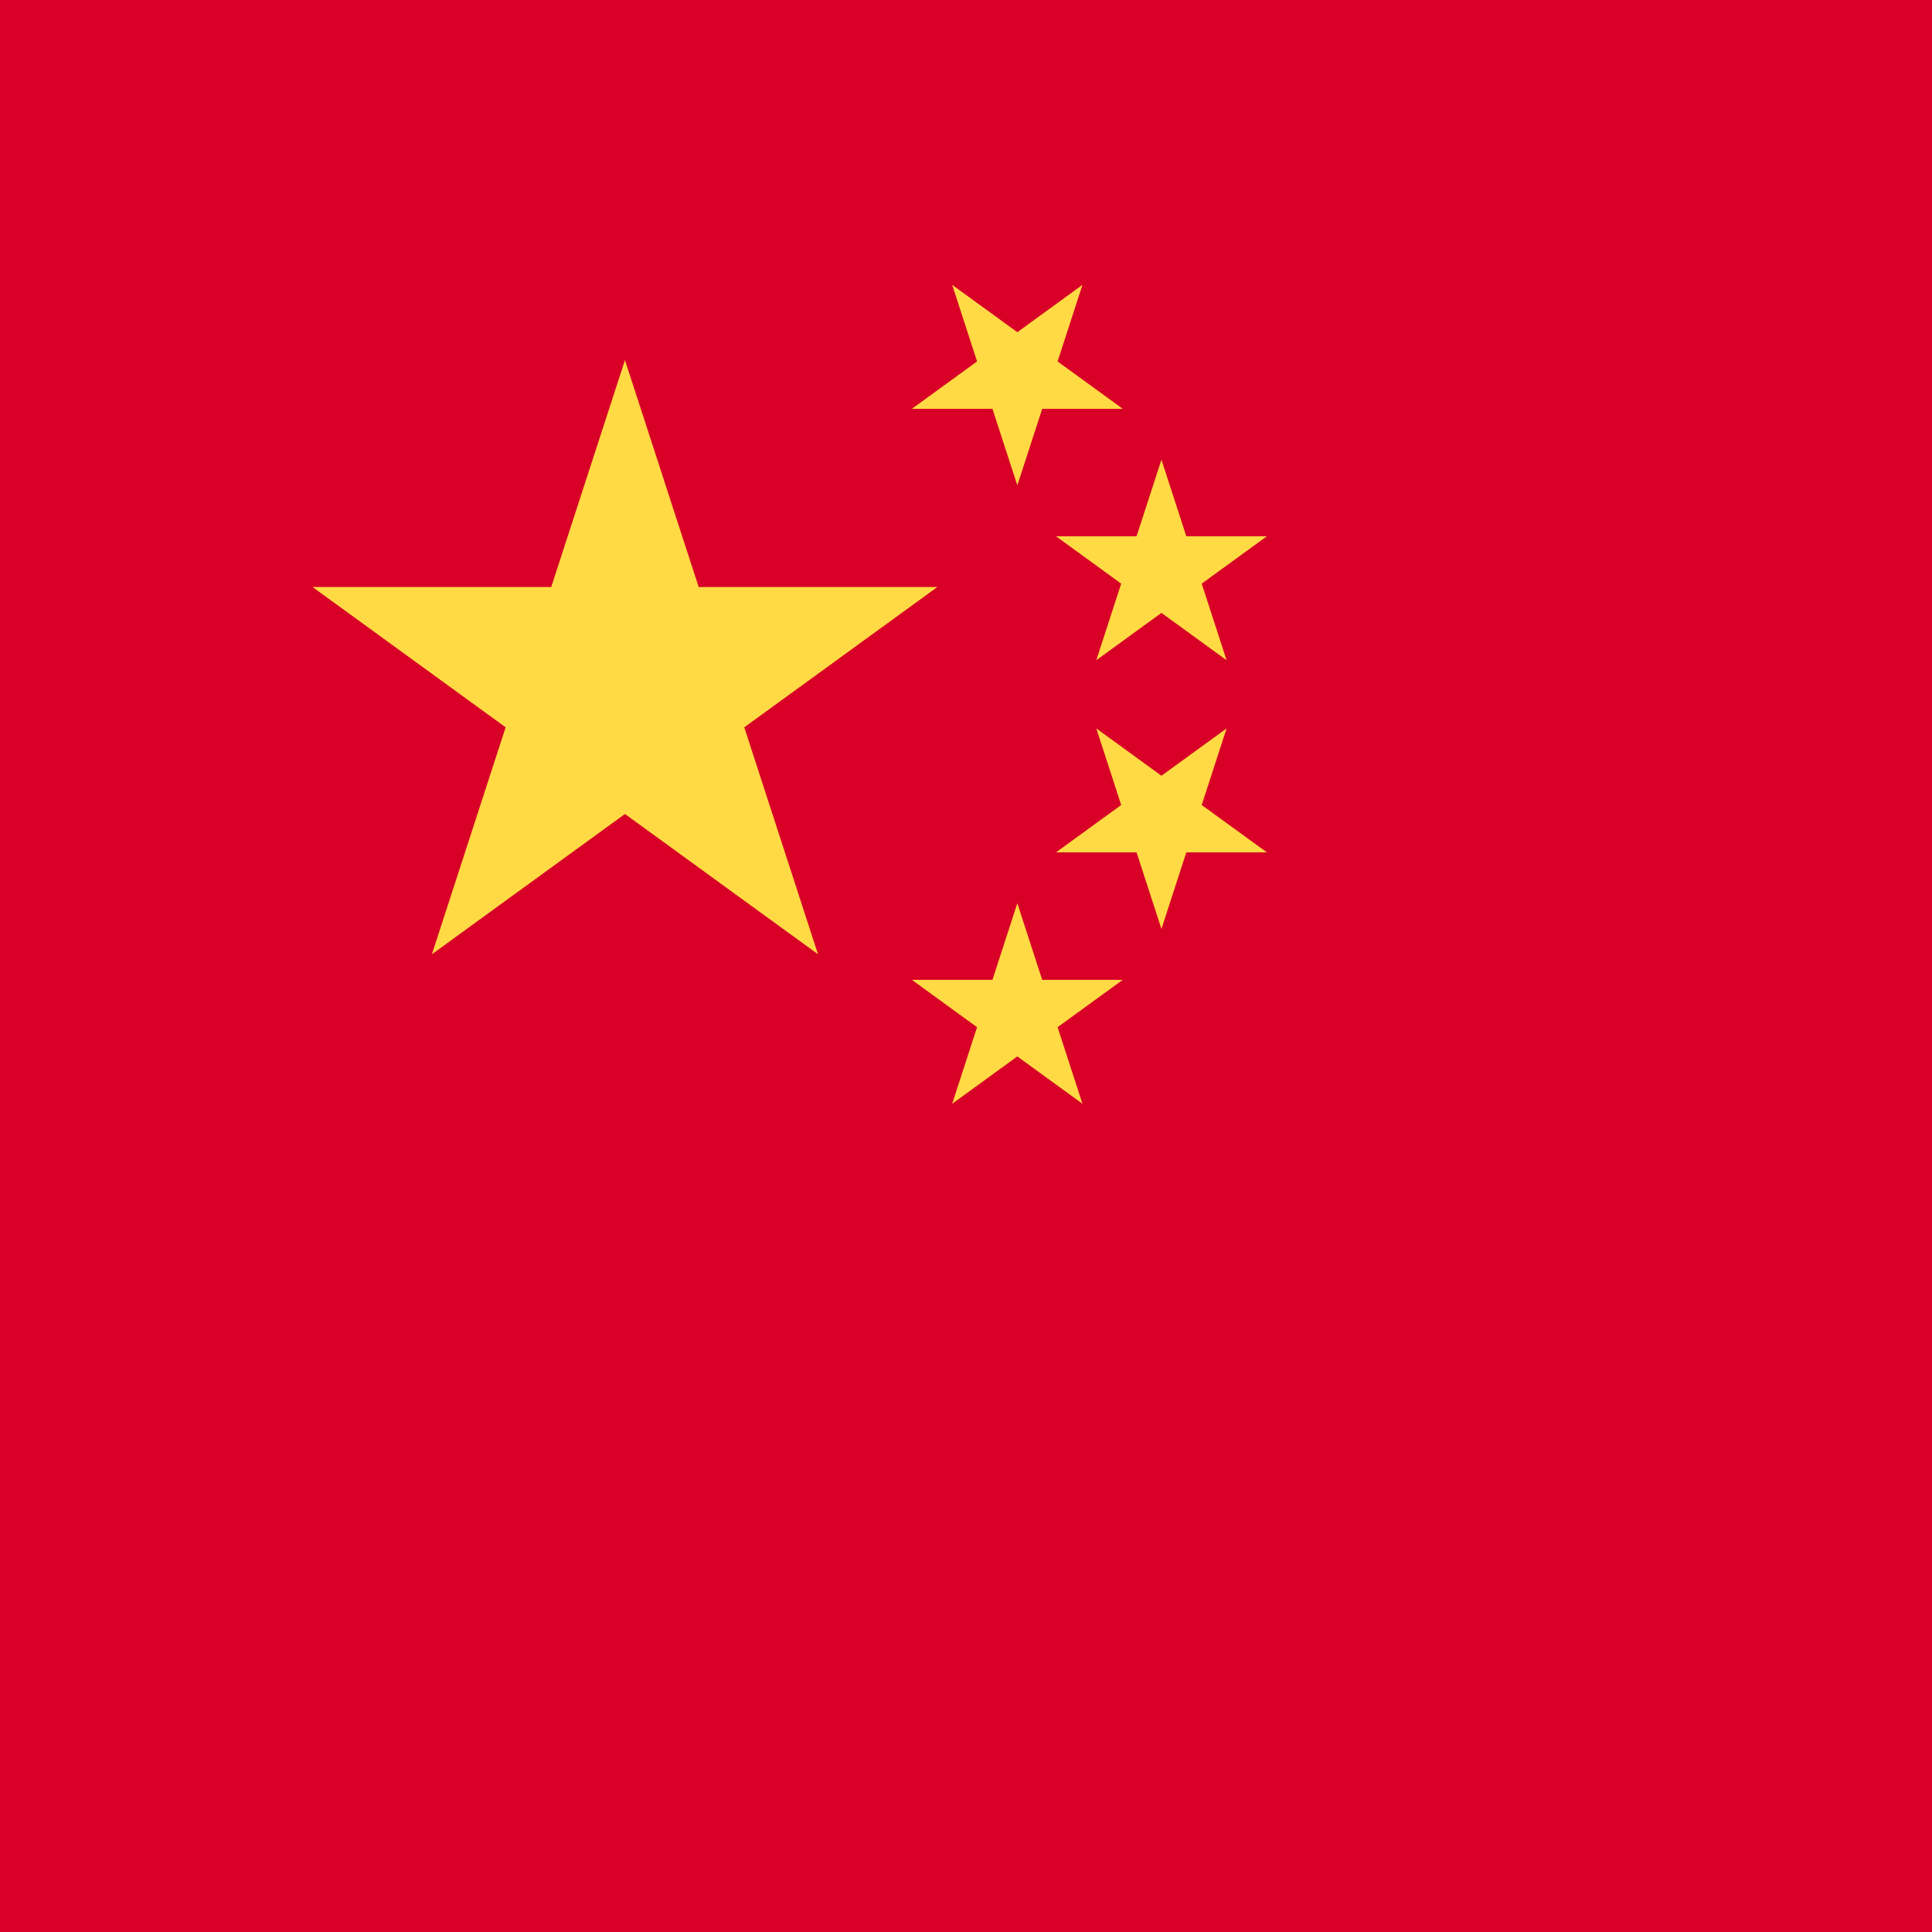 <svg xmlns="http://www.w3.org/2000/svg" viewBox="0 0 512 512">
    <path fill="#d80027" d="M0 0h512v512H0z"/>
    <path fill="#ffda44" d="M133.999 192.744l-51.162-37.171h63.239l19.543-60.143 19.541 60.143h63.239l-51.161 37.171 19.542 60.143-51.161-37.17-51.162 37.17zm163.541 66.924l-17.267 12.545 6.595 20.3-17.268-12.546-17.265 12.545 6.594-20.298-17.267-12.546h21.345l6.593-20.298 6.598 20.298zm27.522-66.633l-6.596 20.298 17.267 12.546H314.39l-6.596 20.299-6.594-20.298h-21.345l17.269-12.547-6.597-20.297 17.269 12.544zm-17.266-71.213l6.594 20.3h21.343l-17.267 12.547 6.595 20.296-17.265-12.543-17.268 12.545 6.596-20.3-17.268-12.544 21.344-.001zm-55.461-46.334L269.6 88.034l17.268-12.546-6.594 20.3 17.266 12.544-21.341.001-6.597 20.3-6.595-20.3-21.343.001 17.267-12.547z"/>
</svg>
